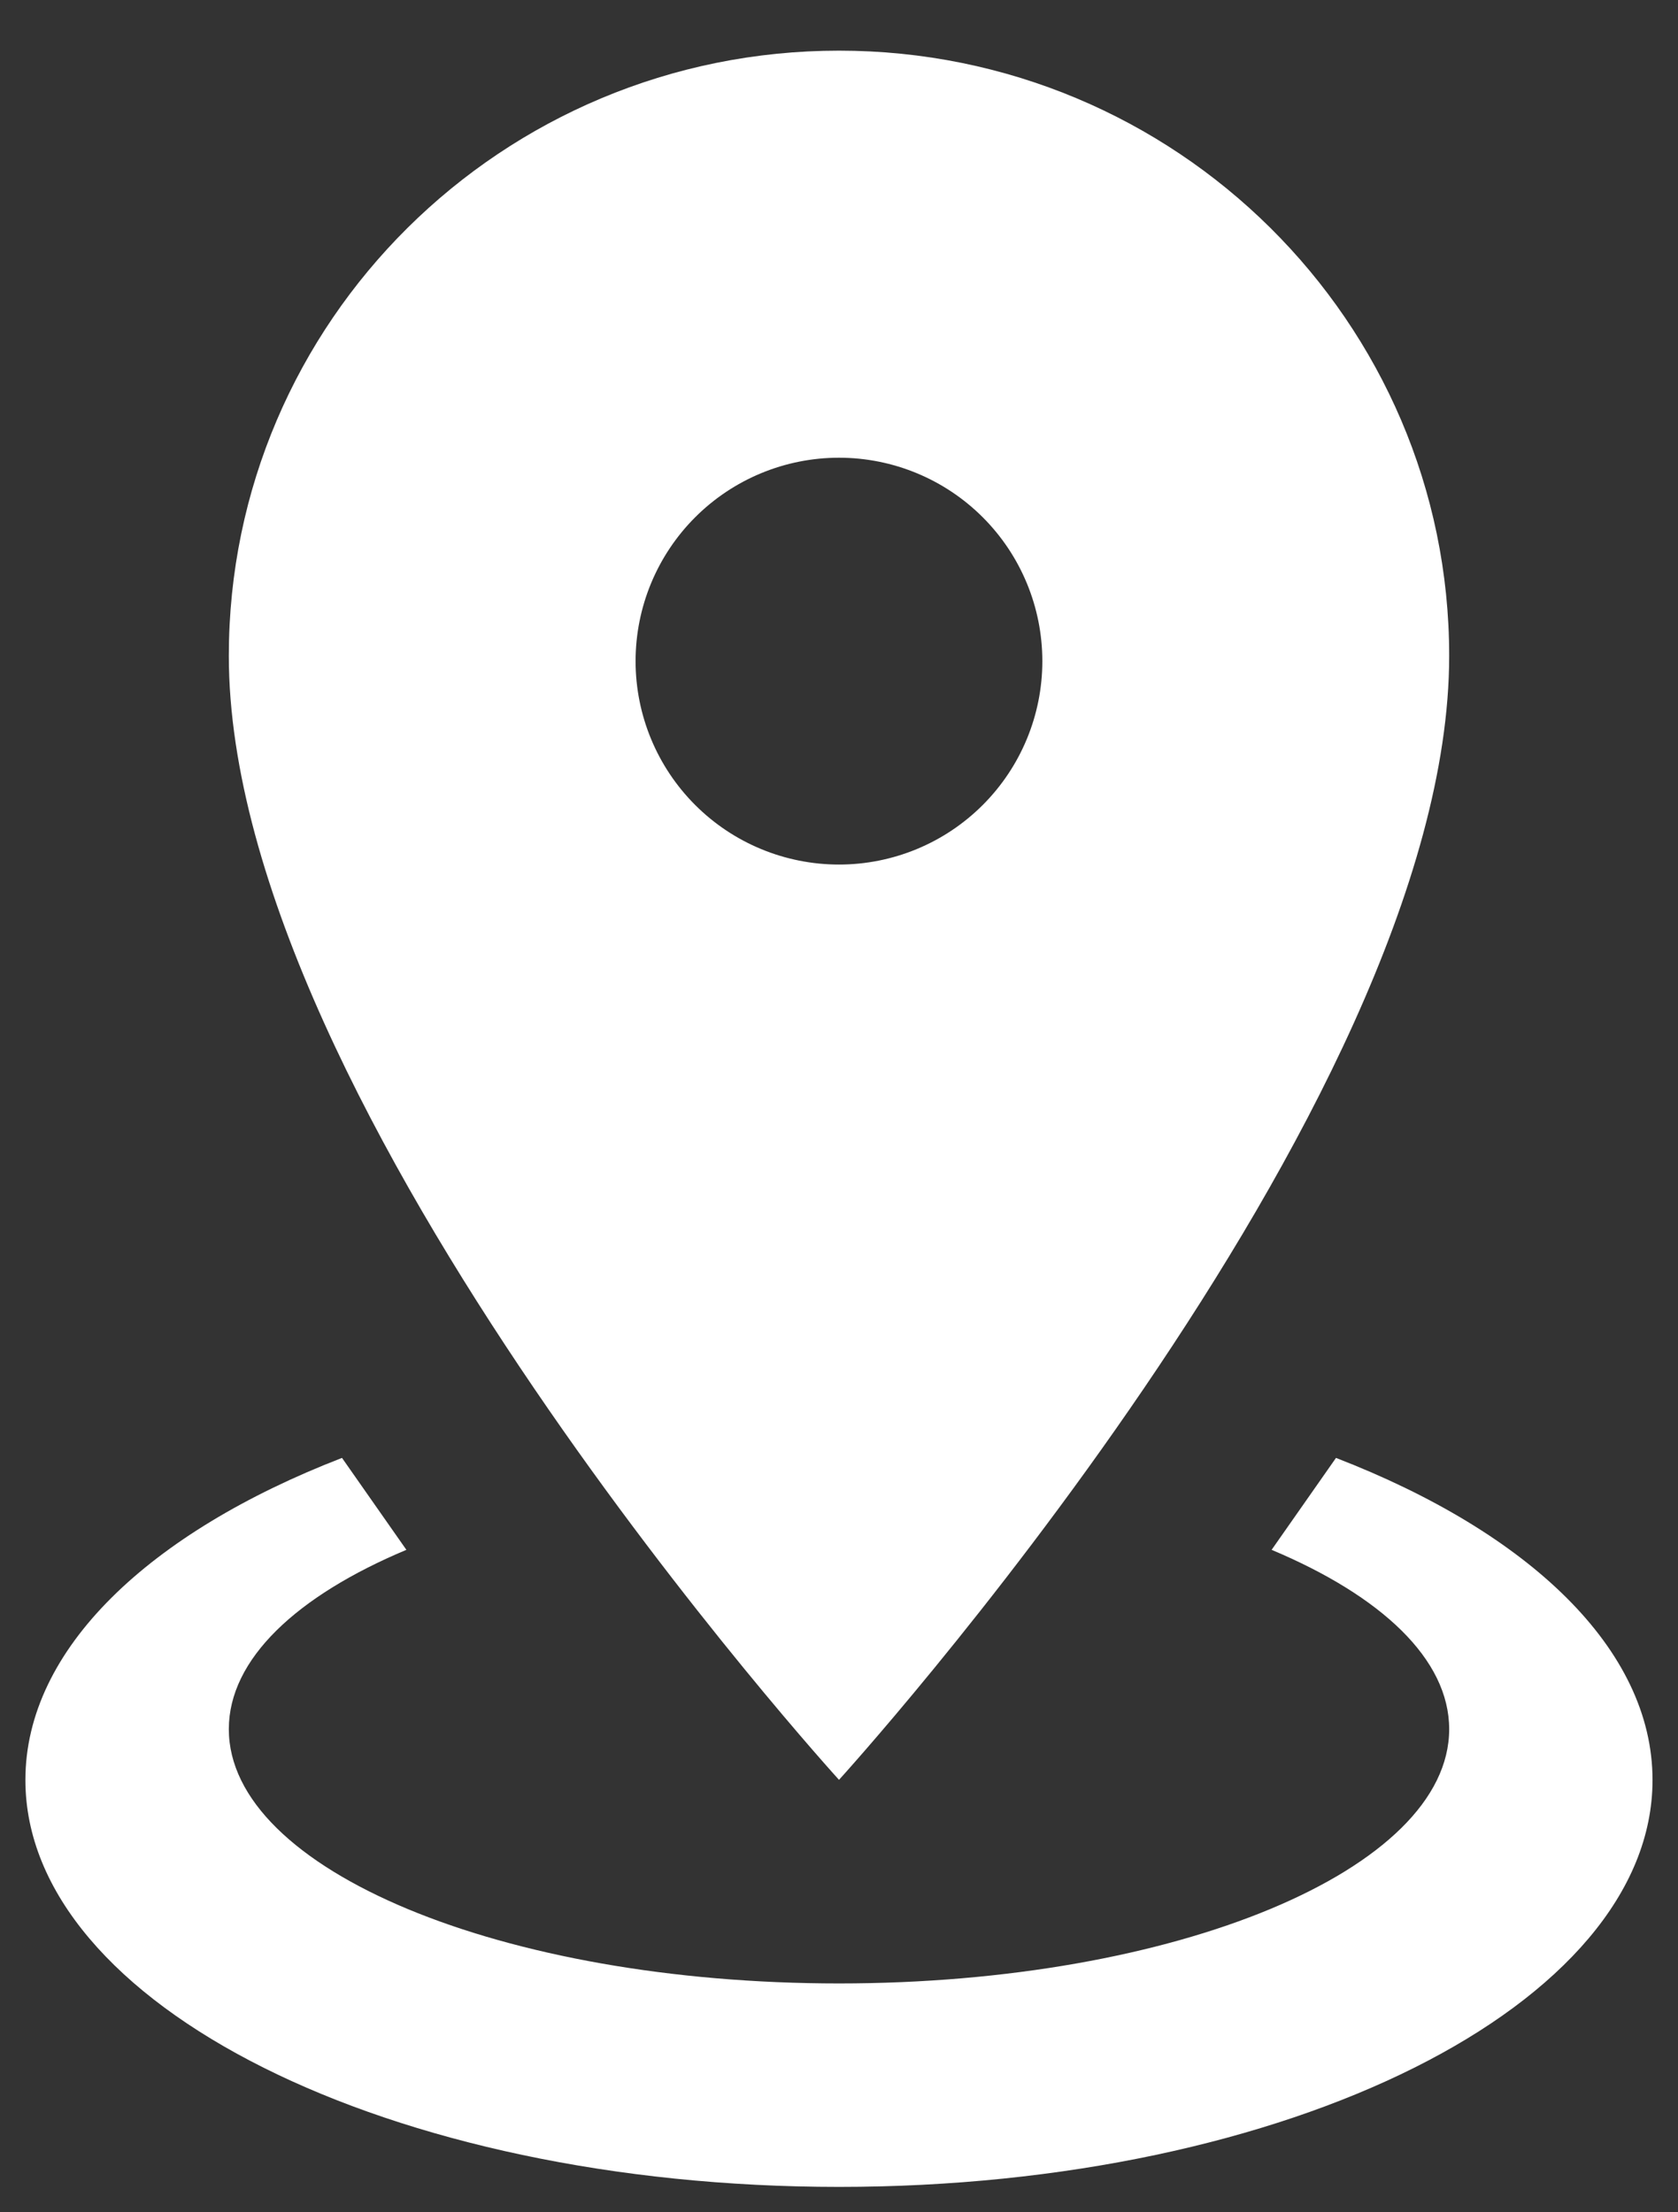 <svg xmlns="http://www.w3.org/2000/svg" width="22" height="29" fill="none" viewBox="0 0 22 29"><rect x="0" y="0" width="22" height="29" fill="#333333" stroke="none"/><path fill="#fff" d="M11 0.664C15.416 0.664 19 4.216 19 8.597C19 14.548 11 23.331 11 23.331C11 23.331 3 14.548 3 8.597C3 4.216 6.581 0.664 11 0.664ZM11 6C10.292 6 9.614 6.281 9.114 6.781C8.614 7.281 8.333 7.959 8.333 8.667C8.333 9.374 8.614 10.052 9.114 10.552C9.614 11.052 10.292 11.333 11 11.333C11.707 11.333 12.385 11.052 12.885 10.552C13.385 10.052 13.666 9.374 13.666 8.667C13.666 7.959 13.385 7.281 12.885 6.781C12.385 6.281 11.707 6 11 6ZM21.666 23.333C21.666 26.28 16.89 28.667 11 28.667C5.109 28.667 0.333 26.28 0.333 23.333C0.333 21.615 1.96 20.087 4.484 19.111L5.328 20.316C3.888 20.92 3 21.749 3 22.667C3 24.507 6.581 26 11 26C15.418 26 19 24.507 19 22.667C19 21.749 18.11 20.92 16.672 20.316L17.516 19.111C20.041 20.087 21.666 21.615 21.666 23.333Z"/></svg>